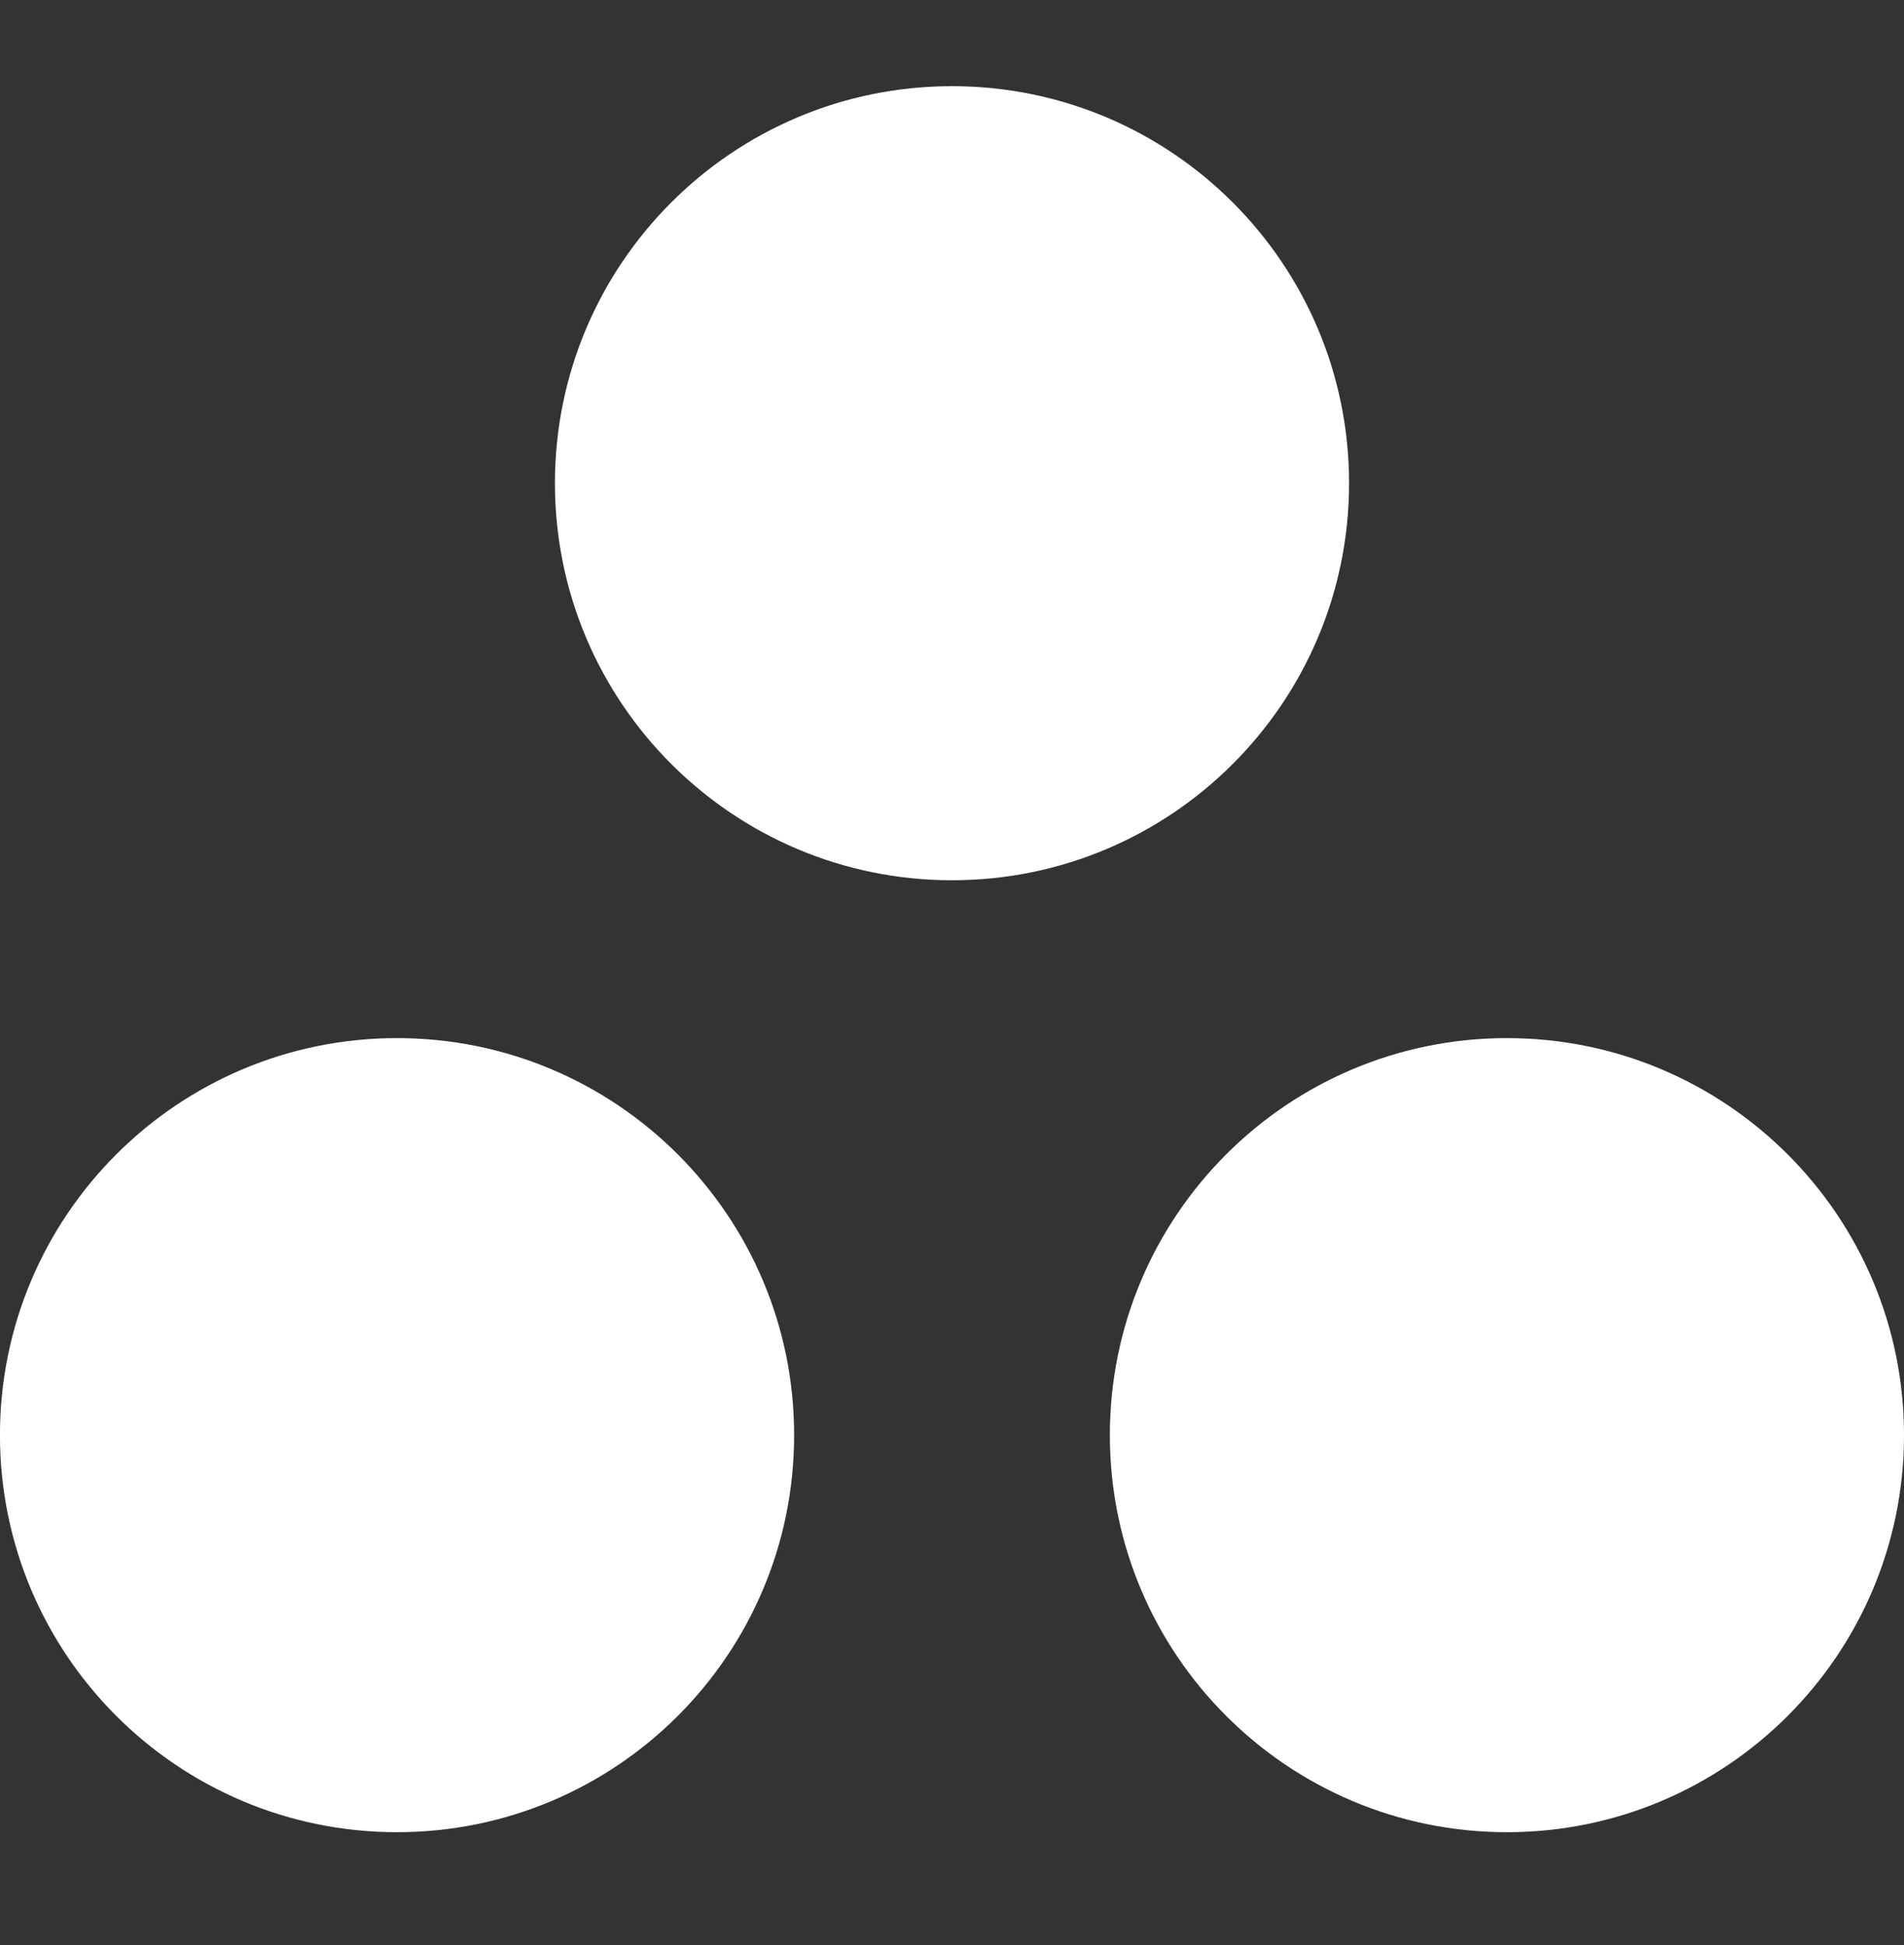 <svg width="46" height="47" viewBox="0 0 46 47" fill="none" xmlns="http://www.w3.org/2000/svg">
<rect x="0" y="0" width="46" height="47" fill="#333333" stroke="none"/>
<g clip-path="url(#clip0)">
<path d="M23 21.268C17.702 21.268 13.407 16.973 13.407 11.675C13.407 6.377 17.702 2.082 23 2.082C28.298 2.082 32.593 6.377 32.593 11.675C32.593 16.973 28.298 21.268 23 21.268Z" fill="url(#paint0_linear)"/>
<path d="M9.592 44.268C4.294 44.268 -0.001 39.973 -0.001 34.675C-0.001 29.377 4.294 25.082 9.592 25.082C14.891 25.082 19.186 29.377 19.186 34.675C19.186 39.973 14.891 44.268 9.592 44.268Z" fill="url(#paint1_linear)"/>
<path d="M36.407 44.268C31.109 44.268 26.814 39.973 26.814 34.675C26.814 29.377 31.109 25.082 36.407 25.082C41.705 25.082 46 29.377 46 34.675C46 39.973 41.705 44.268 36.407 44.268Z" fill="url(#paint2_linear)"/>
</g>
<defs>
<linearGradient id="paint0_linear" x1="31.565" y1="4.309" x2="14.606" y2="23.666" gradientUnits="userSpaceOnUse">
<stop stop-color="white"/>
<stop offset="1" stop-color="white"/>
</linearGradient>
<linearGradient id="paint1_linear" x1="18.158" y1="27.309" x2="1.199" y2="46.666" gradientUnits="userSpaceOnUse">
<stop stop-color="white"/>
<stop offset="1" stop-color="white"/>
</linearGradient>
<linearGradient id="paint2_linear" x1="44.972" y1="27.309" x2="28.013" y2="46.666" gradientUnits="userSpaceOnUse">
<stop stop-color="white"/>
<stop offset="1" stop-color="white"/>
</linearGradient>
<clipPath id="clip0">
<rect width="46" height="46" fill="white" transform="matrix(-1 0 0 1 46 0.175)"/>
</clipPath>
</defs>
</svg>
